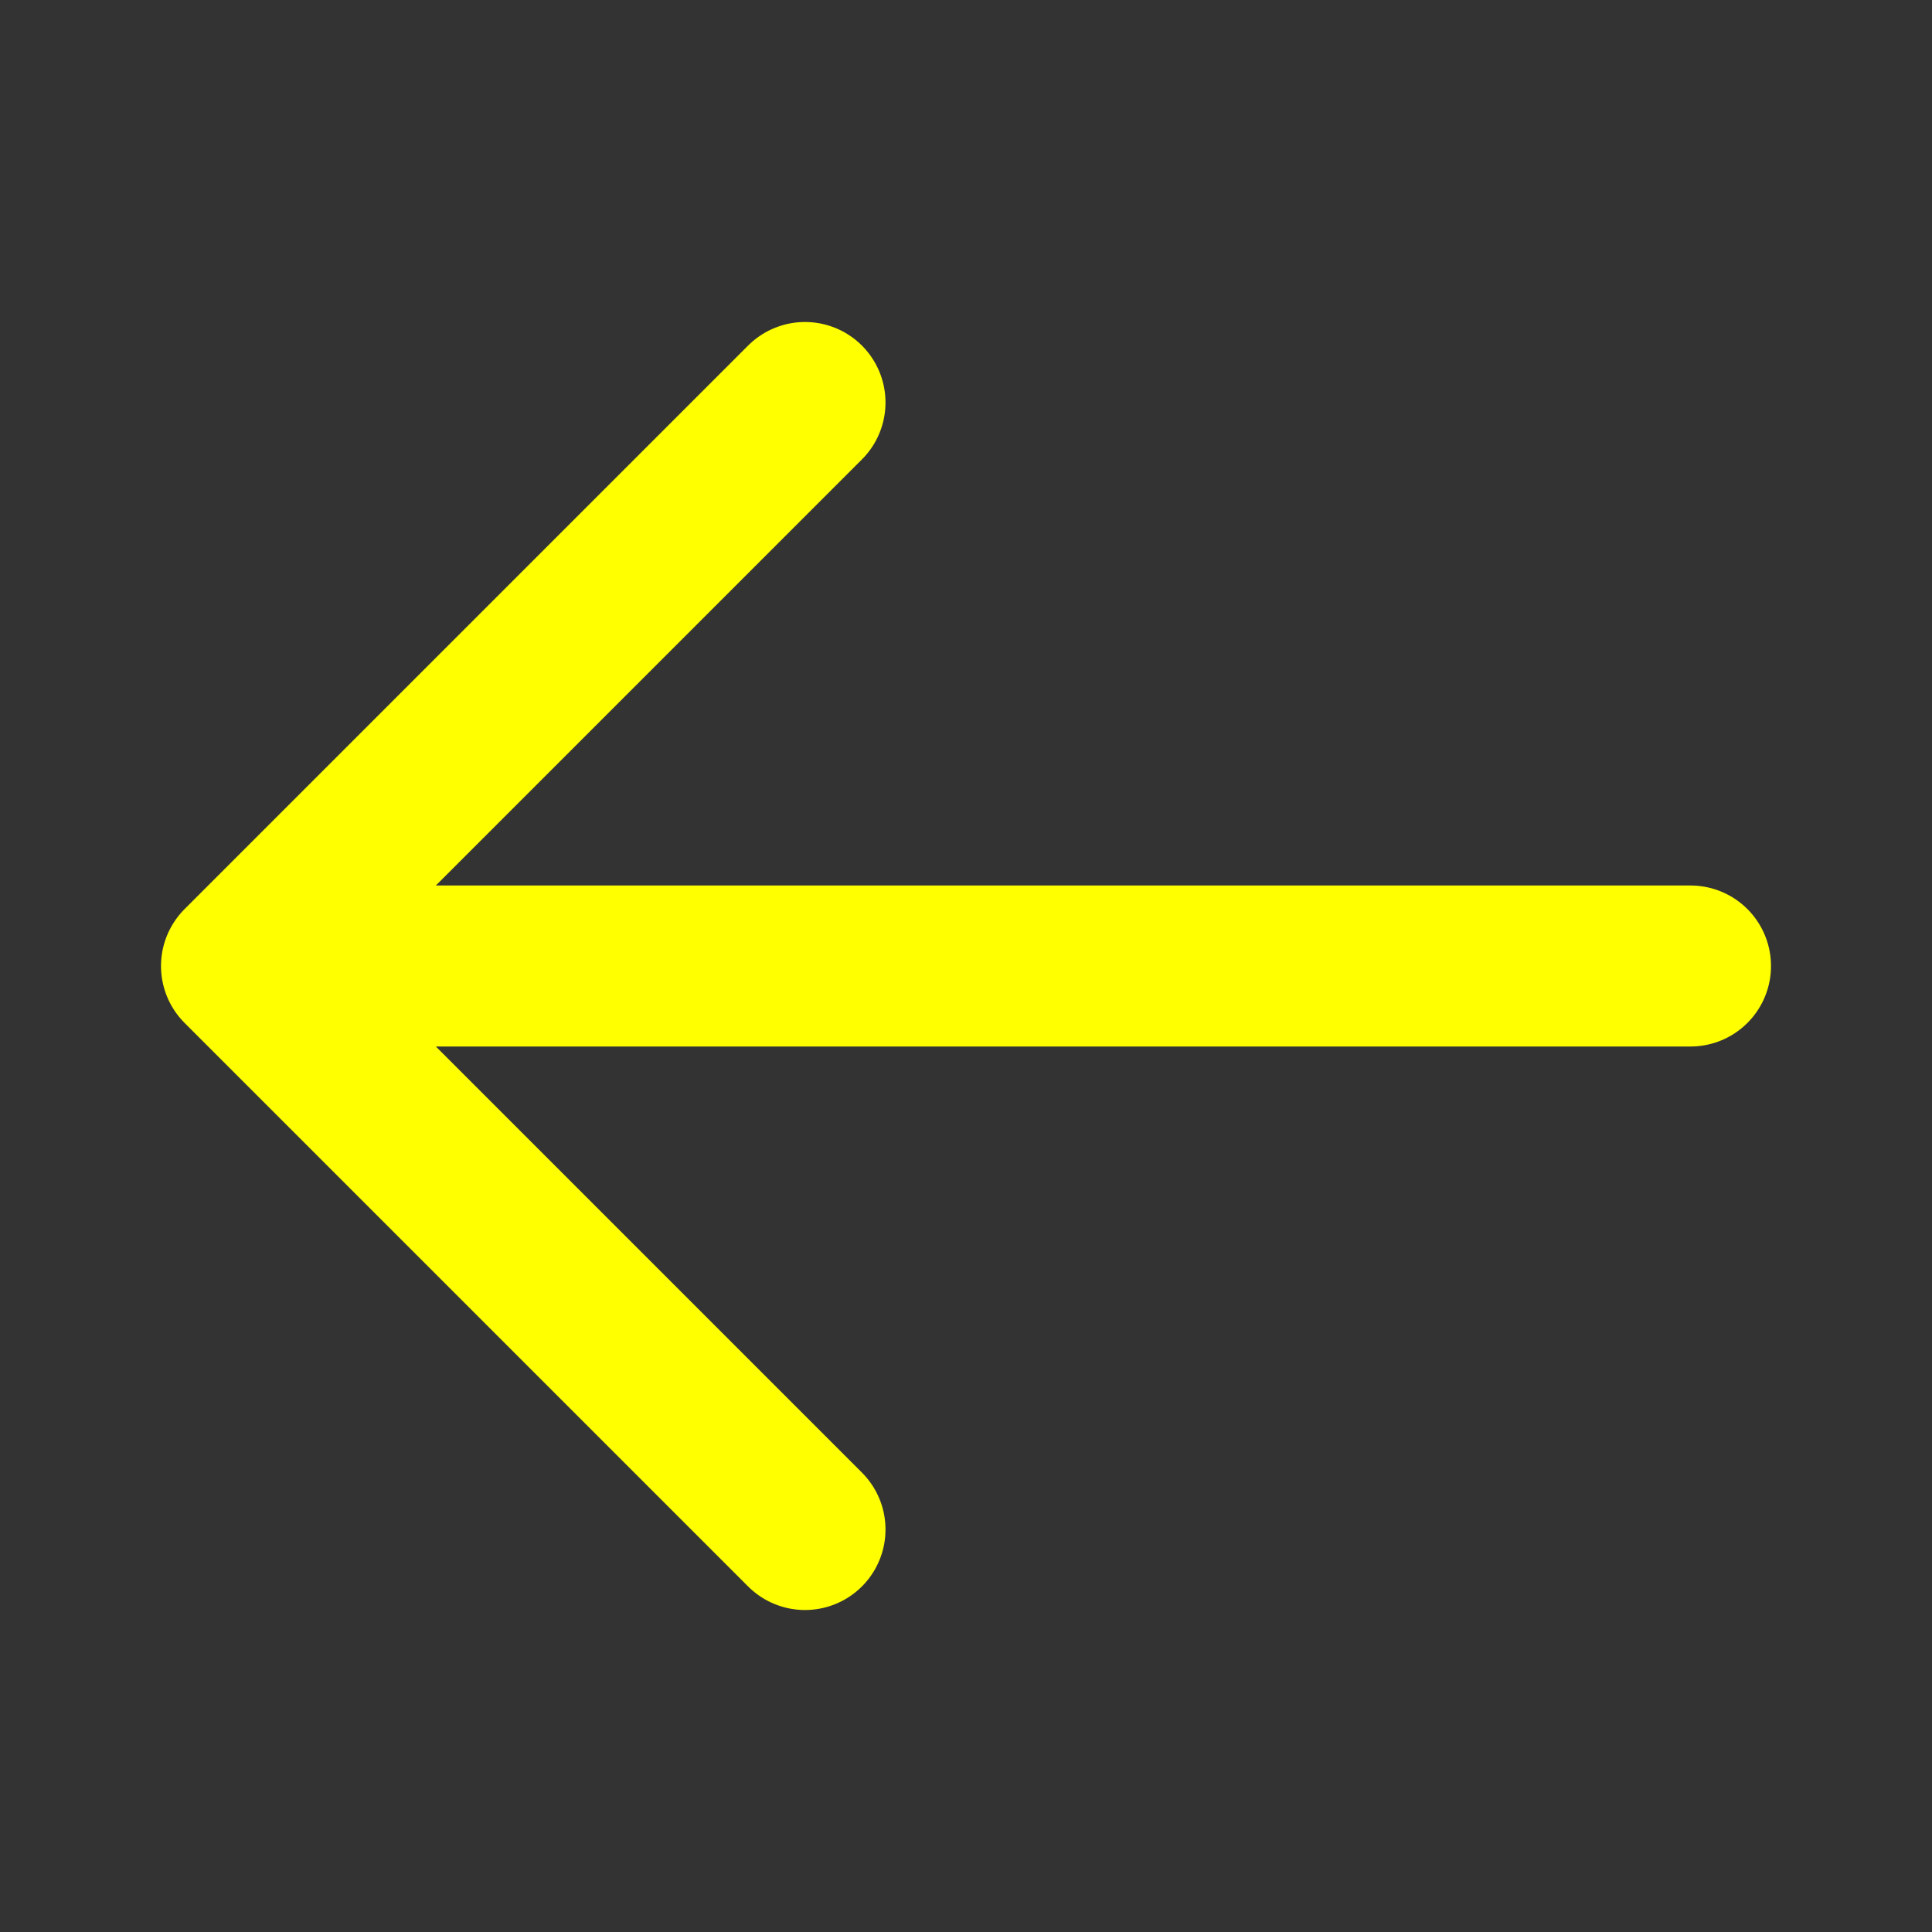 <svg width="24" height="24" viewBox="0 0 24 24" fill="none" xmlns="http://www.w3.org/2000/svg">
<rect x="0" y="0" width="24" height="24" fill="#333333" stroke="none"/>
<path d="M21 12H3M3 12L10 5M3 12L10 19" stroke="yellow" stroke-width="2" stroke-linecap="round" stroke-linejoin="round"/>
</svg>
